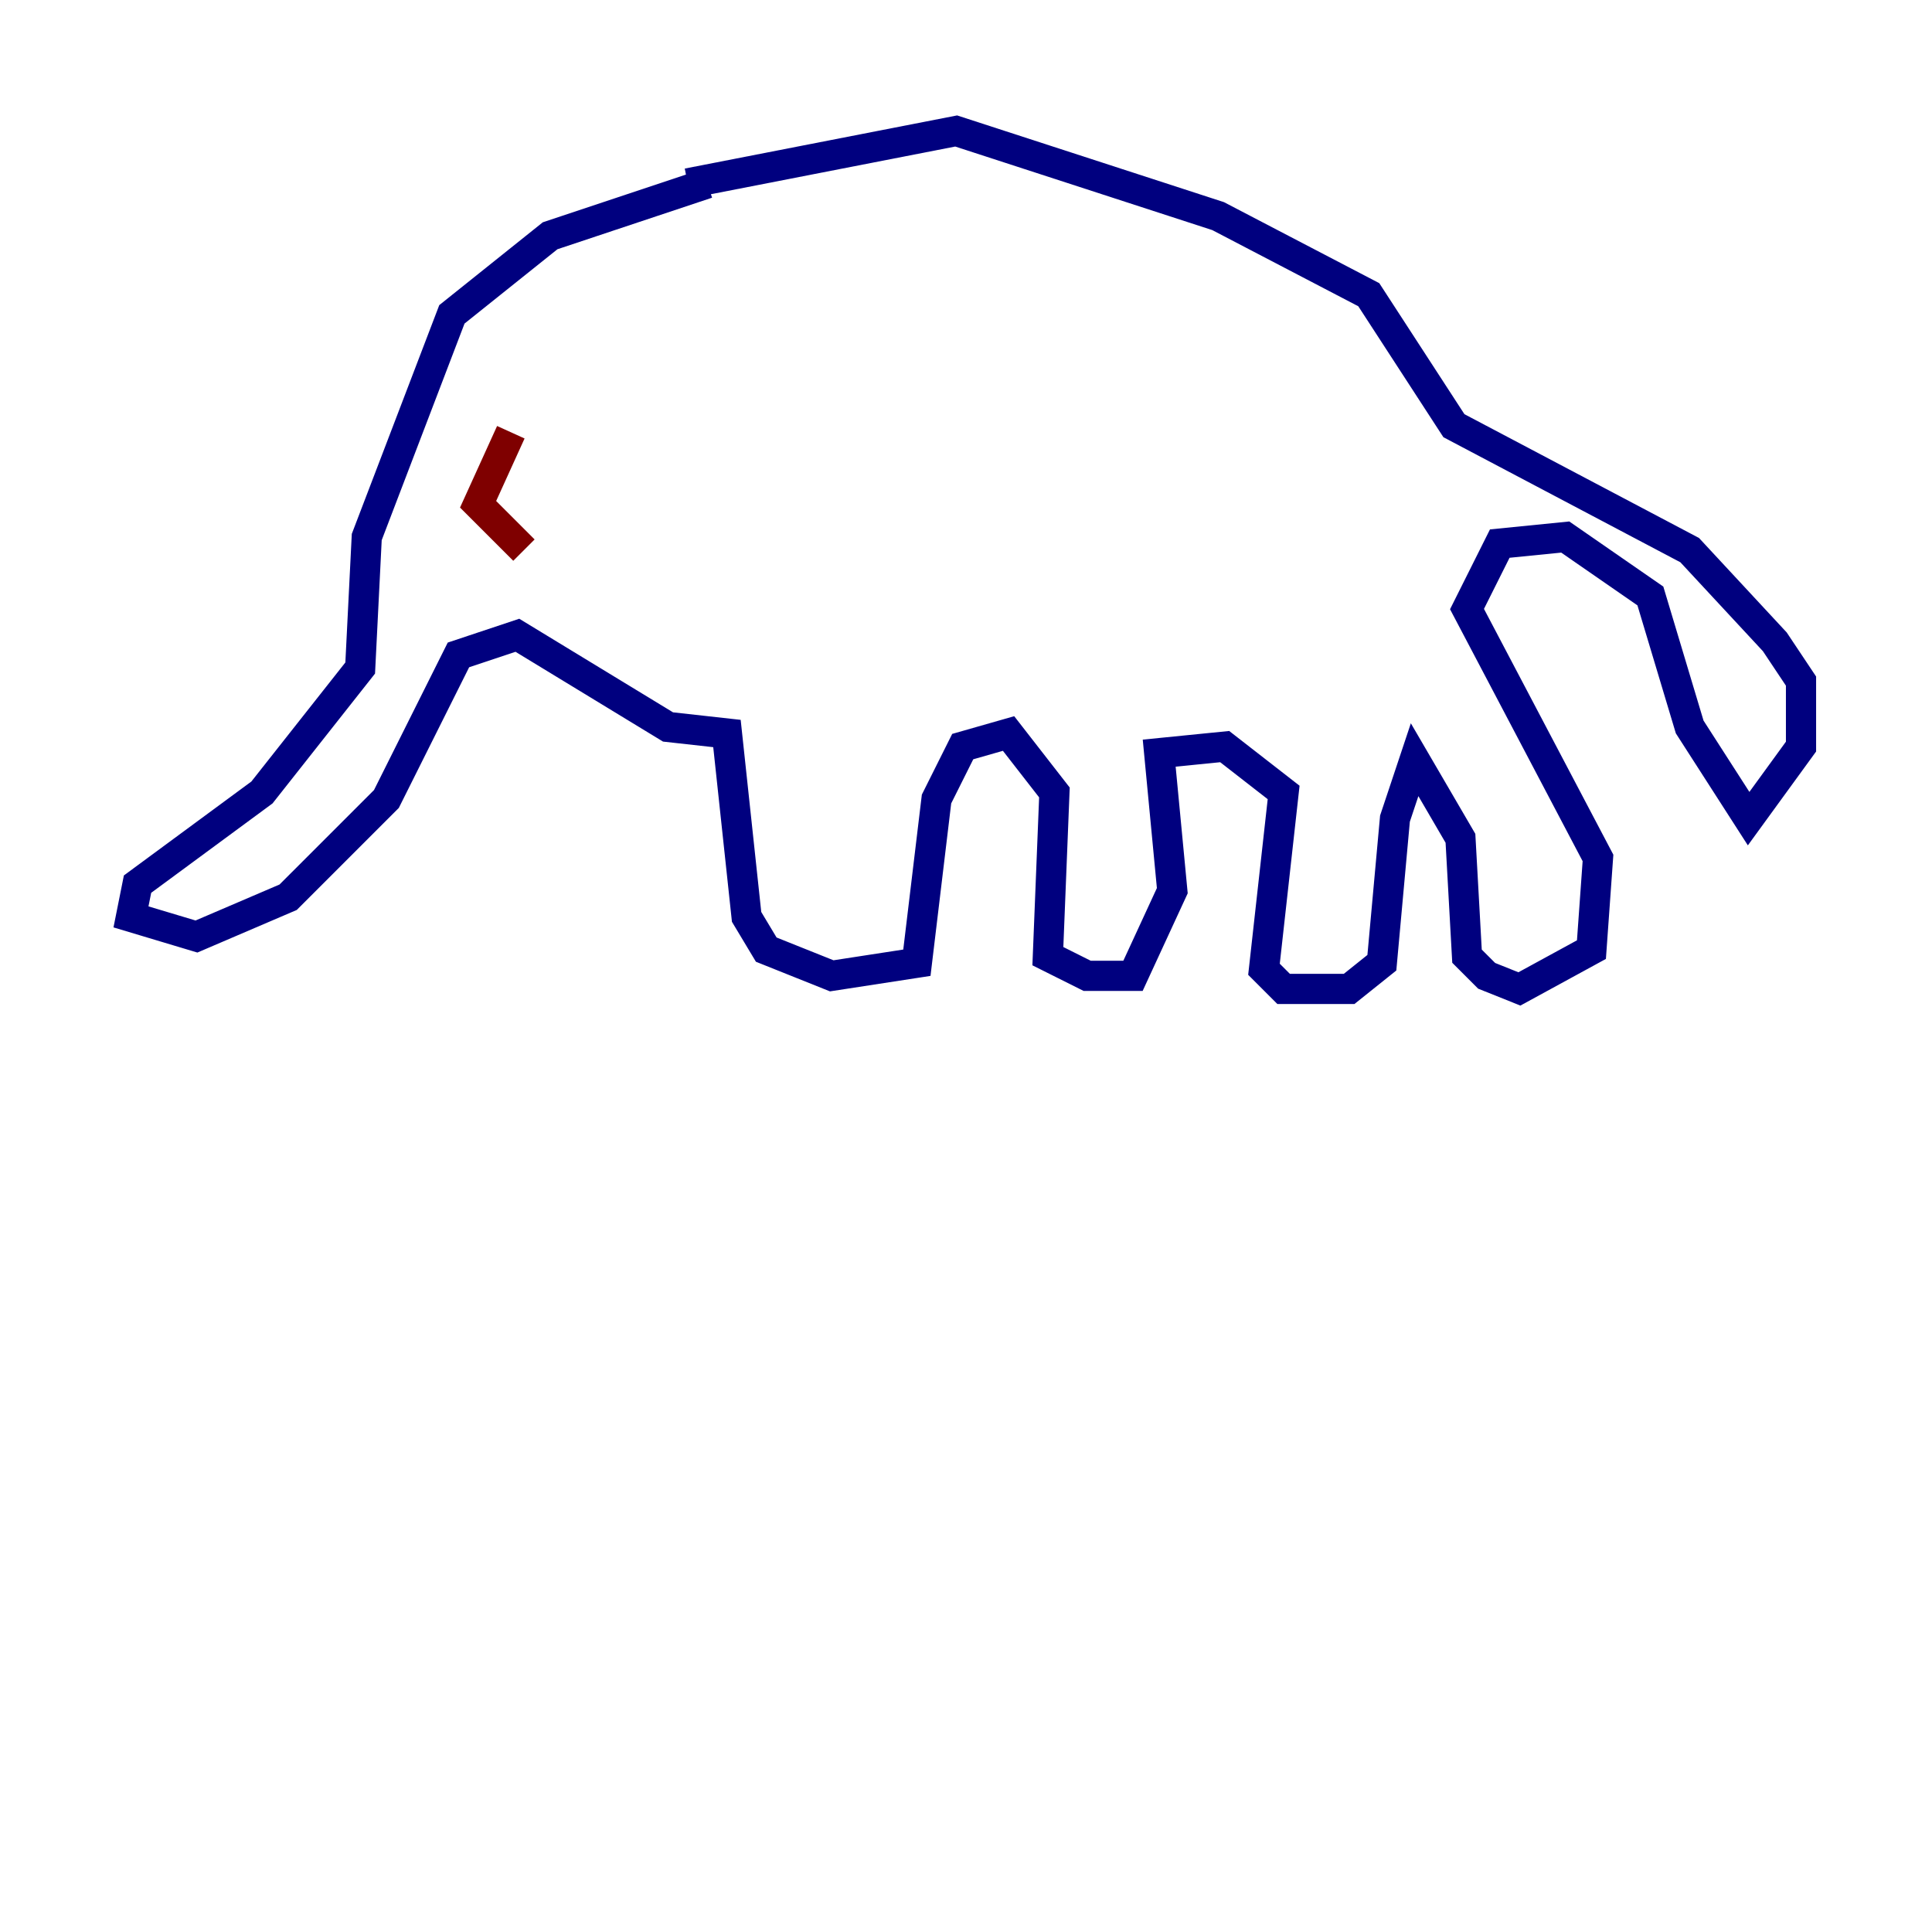 <?xml version="1.0" encoding="utf-8" ?>
<svg baseProfile="tiny" height="128" version="1.2" viewBox="0,0,128,128" width="128" xmlns="http://www.w3.org/2000/svg" xmlns:ev="http://www.w3.org/2001/xml-events" xmlns:xlink="http://www.w3.org/1999/xlink"><defs /><polyline fill="none" points="46.861,12.149 36.447,15.62 29.939,20.827 24.298,35.58 23.864,44.258 17.356,52.502 9.112,58.576 8.678,60.746 13.017,62.047 19.091,59.444 25.6,52.936 30.373,43.39 34.278,42.088 44.258,48.163 48.163,48.597 49.464,60.746 50.766,62.915 55.105,64.651 60.746,63.783 62.047,52.936 63.783,49.464 66.82,48.597 69.858,52.502 69.424,63.349 72.027,64.651 75.064,64.651 77.668,59.01 76.8,49.898 81.139,49.464 85.044,52.502 83.742,64.217 85.044,65.519 89.383,65.519 91.552,63.783 92.42,54.237 93.722,50.332 96.759,55.539 97.193,63.349 98.495,64.651 100.664,65.519 105.437,62.915 105.871,56.841 97.193,40.352 99.363,36.014 103.702,35.58 109.342,39.485 111.946,48.163 115.851,54.237 119.322,49.464 119.322,45.125 117.586,42.522 111.946,36.447 96.325,28.203 90.685,19.525 80.705,14.319 63.349,8.678 45.559,12.149" stroke="#00007f" stroke-width="2" /><polyline fill="none" points="33.844,28.637 31.675,33.41 34.712,36.447" stroke="#7f0000" stroke-width="2" /></svg>